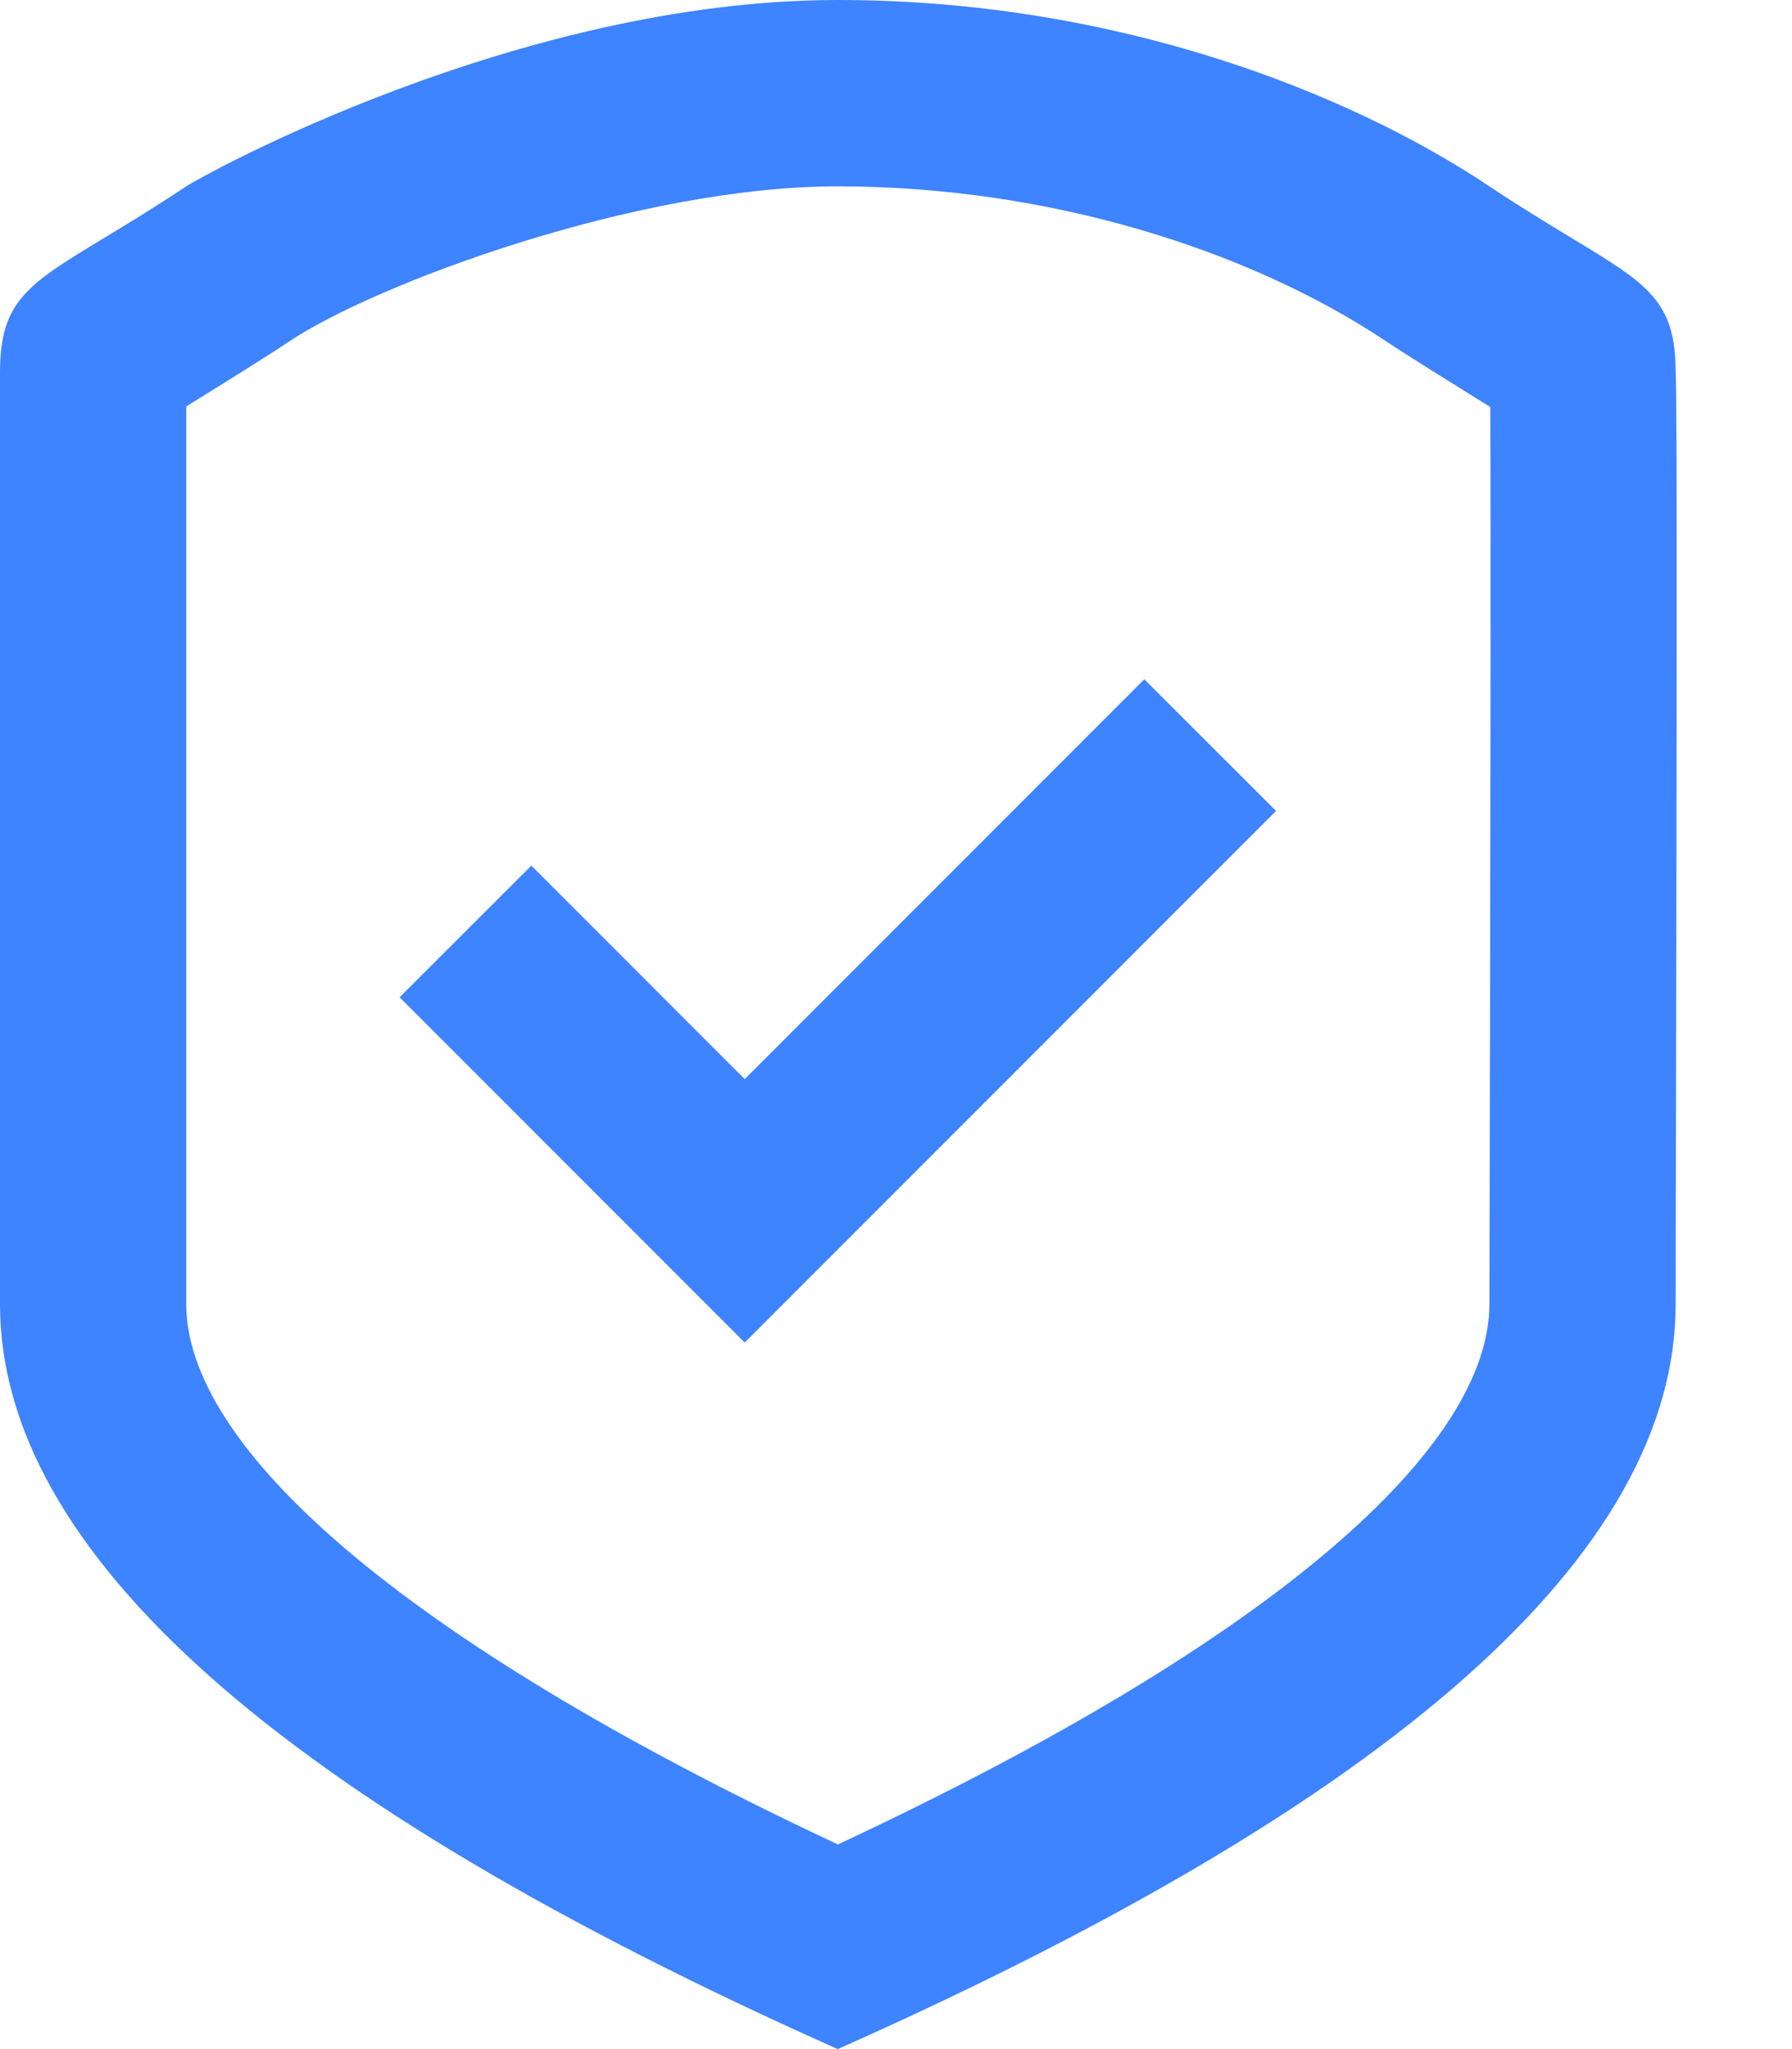 <svg width="14" height="16" viewBox="0 0 14 16" fill="none" xmlns="http://www.w3.org/2000/svg">
<path fill-rule="evenodd" clip-rule="evenodd" d="M6.545 16C2.182 14.056 0 12.117 0 10.182V2.909C0 2.351 0.214 2.221 0.807 1.862C0.987 1.753 1.201 1.624 1.455 1.455C1.572 1.376 4.046 0 6.545 0C8.724 0 10.546 0.727 11.636 1.455C11.89 1.624 12.104 1.753 12.284 1.862L12.284 1.862C12.877 2.221 13.091 2.351 13.091 2.909C13.105 3.067 13.098 6.427 13.094 8.578L13.094 8.581C13.092 9.313 13.091 9.905 13.091 10.182C13.091 12.121 10.909 14.061 6.545 16ZM11.636 10.182C11.636 10.014 11.637 9.734 11.638 9.276L11.641 7.856L11.643 6.625C11.646 5.002 11.645 3.609 11.643 3.178L11.543 3.116C11.308 2.97 11.002 2.78 10.829 2.665C9.756 1.949 8.189 1.455 6.545 1.455C4.973 1.455 2.93 2.219 2.261 2.665C2.089 2.78 1.783 2.97 1.548 3.116L1.548 3.116L1.455 3.173V10.182C1.455 11.279 3.076 12.777 6.546 14.402C10.016 12.781 11.636 11.283 11.636 10.182ZM8.94 5.304L5.818 8.426L4.151 6.759L3.122 7.787L5.818 10.483L9.969 6.332L8.94 5.304Z" fill="#3E83FF"/>
</svg>
